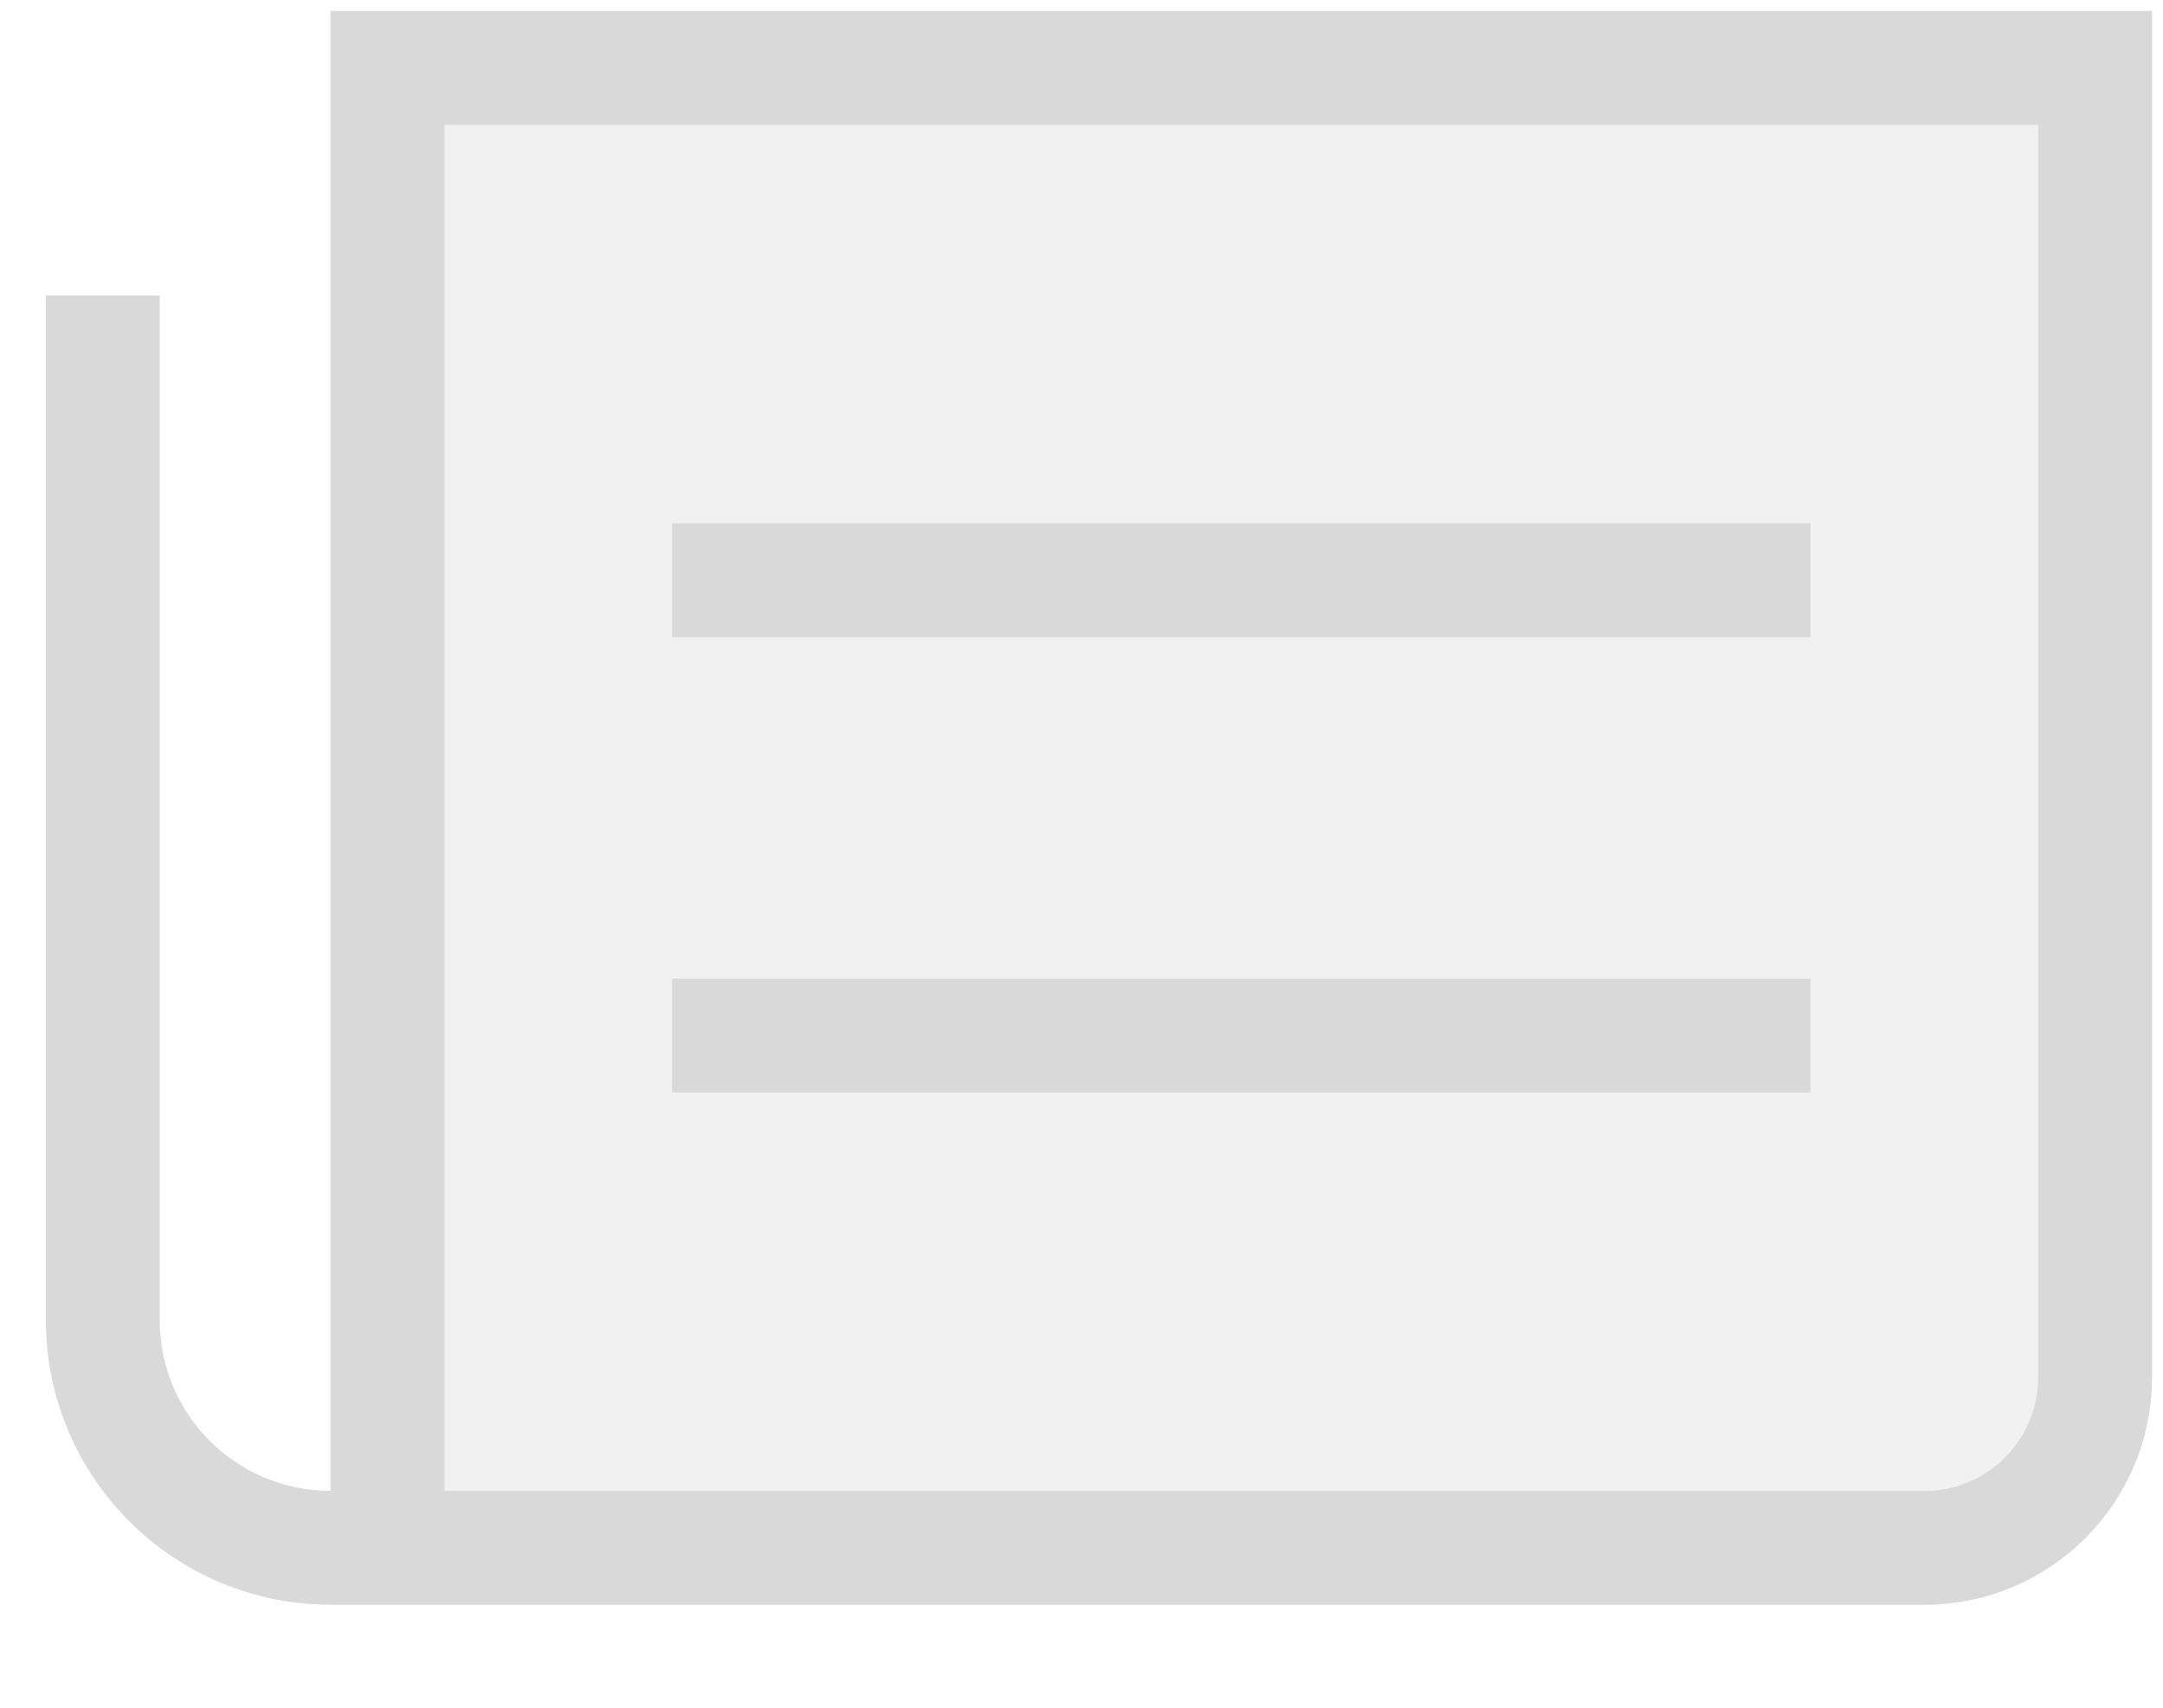<svg width="19" height="15" viewBox="0 0 19 15" fill="none" xmlns="http://www.w3.org/2000/svg">
<path d="M3.404 0.596H18.404V12.096C18.404 12.925 17.732 13.596 16.904 13.596H3.404V0.596Z" fill="#D9D9D9" fill-opacity="0.37" stroke="#D9D9D9"/>
<path d="M5.903 9.096H15.903" stroke="#D9D9D9"/>
<path d="M5.904 5.096H15.904" stroke="#D9D9D9"/>
<path d="M2.903 13.595V13.595C1.799 13.595 0.903 12.699 0.903 11.595V8.095V2.595" stroke="#D9D9D9"/>
</svg>
